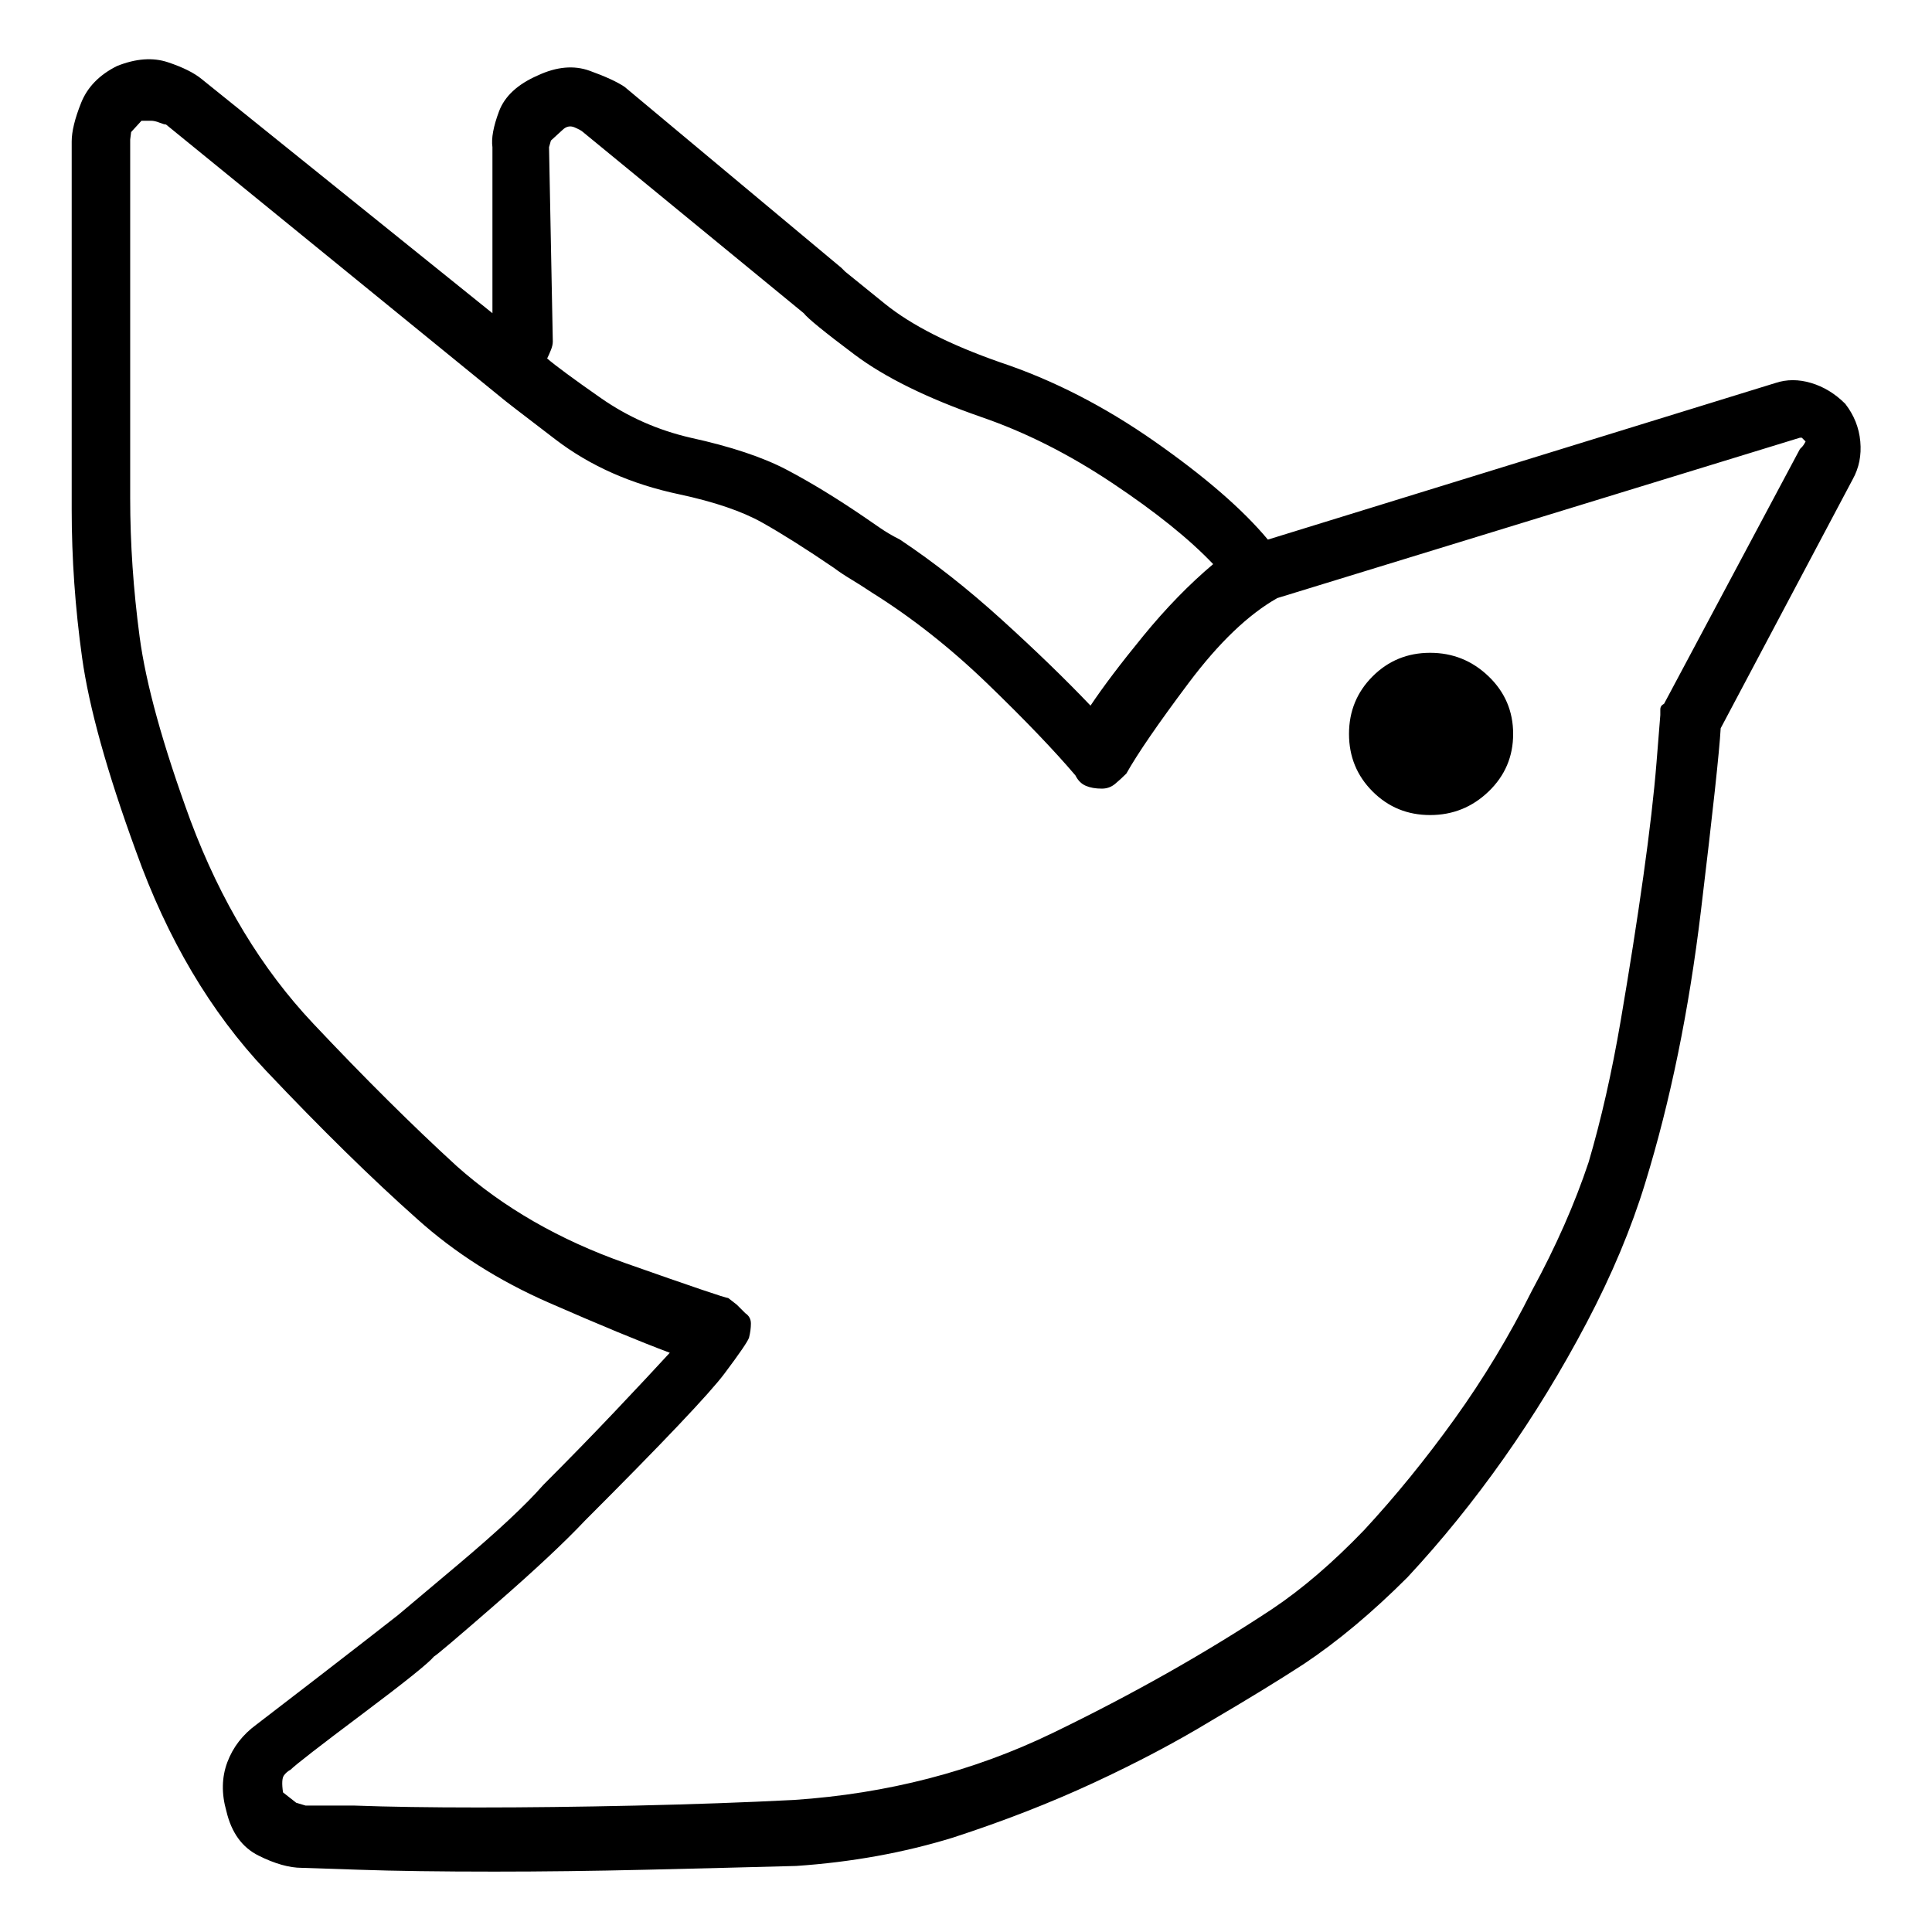 <svg viewBox="0 0 1024 1024" xmlns="http://www.w3.org/2000/svg">
  <path transform="scale(1, -1) translate(0, -960)" fill="currentColor" d="M978 746q-8 8 -18 11t-19 0l-269 -83q-20 24 -60 52t-82 42q-40 14 -61 31l-21 17v0l-2 2l-115 96q-6 4 -18.5 8.5t-27.5 -2.5q-16 -7 -20.5 -19t-3.5 -19v-88l-154 124q-6 5 -18 9t-27 -2q-14 -7 -19 -19.5t-5 -20.5v-195q0 -39 5.5 -78.5t28.5 -102.5q25 -70 69 -116.5 t80 -78.5q30 -27 70 -44.5t64 -26.5q-11 -12 -29 -31t-38 -39q-14 -16 -45.5 -42.5l-31.5 -26.5q-14 -11 -42.5 -33t-32.5 -25q-11 -8 -15.5 -20t-0.5 -26q4 -17 17 -23.5t23 -6.5q1 0 30 -1t72 -1q38 0 80.5 1t79.5 2q44 3 83 15q40 13 74.5 29t62.5 33q29 17 49 30 q27 18 55 46q27 29 51 63t44 72t31 74q20 65 29.5 144t10.5 97l70 132q5 9 4 20t-8 20v0zM291 882l1 3.5t6 5.5q3 3 6.5 1.5t4.5 -2.5l117 -96q3 -4 27 -22t67 -33q35 -12 69.5 -35t53.5 -43q-19 -16 -37 -38t-28 -37q-20 21 -47 45.5t-54 42.5q-6 3 -11 6.5t-8 5.5 q-22 15 -41 25t-51 17q-26 6 -47.5 21t-28.5 21q1 2 2 4.5t1 4.5l-2 103v0zM954 722l-72 -135q-2 -1 -2 -3v-3t-2 -25q-2 -25 -7 -60.5t-12 -76.5t-17 -75q-11 -33 -30 -68q-18 -36 -41 -68t-48 -59q-25 -26 -49 -42q-53 -35 -116 -65.5t-137 -35.5q-39 -2 -84 -3t-83.5 -1 t-65.5 1h-26l-5 1.5t-7 5.5q-1 7 0.5 9t3.5 3q4 4 38 29.5t38 30.5q2 1 33 28t47 44q62 62 74 78t13 19q1 4 1 7.5t-3 5.5l-4.5 4.5t-4.5 3.5q-2 0 -54.5 18.5t-89.5 51.5q-35 32 -76 75.5t-65 107.5q-22 60 -27 97.5t-5 73.5v190l0.5 4t5.5 6h2.5h2.5q2 0 4.5 -1t3.5 -1 l178 -145q1 -1 28.5 -22t65.5 -29q28 -6 44 -15t38 -24q4 -3 9 -6t11 -7q32 -20 61.5 -48.5t46.5 -48.5q2 -4 5.5 -5.5t8.5 -1.5q4 0 7 2.5t6 5.5q9 16 33 48t47 45l277 85h1t2 -2q-1 -2 -2 -3l-1 -1v0zM758 614q-18 0 -30.5 -12.5t-12.5 -30.5t12.5 -30.5t30.5 -12.5 t31 12.5t13 30.5t-13 30.5t-31 12.5z" />
</svg>
